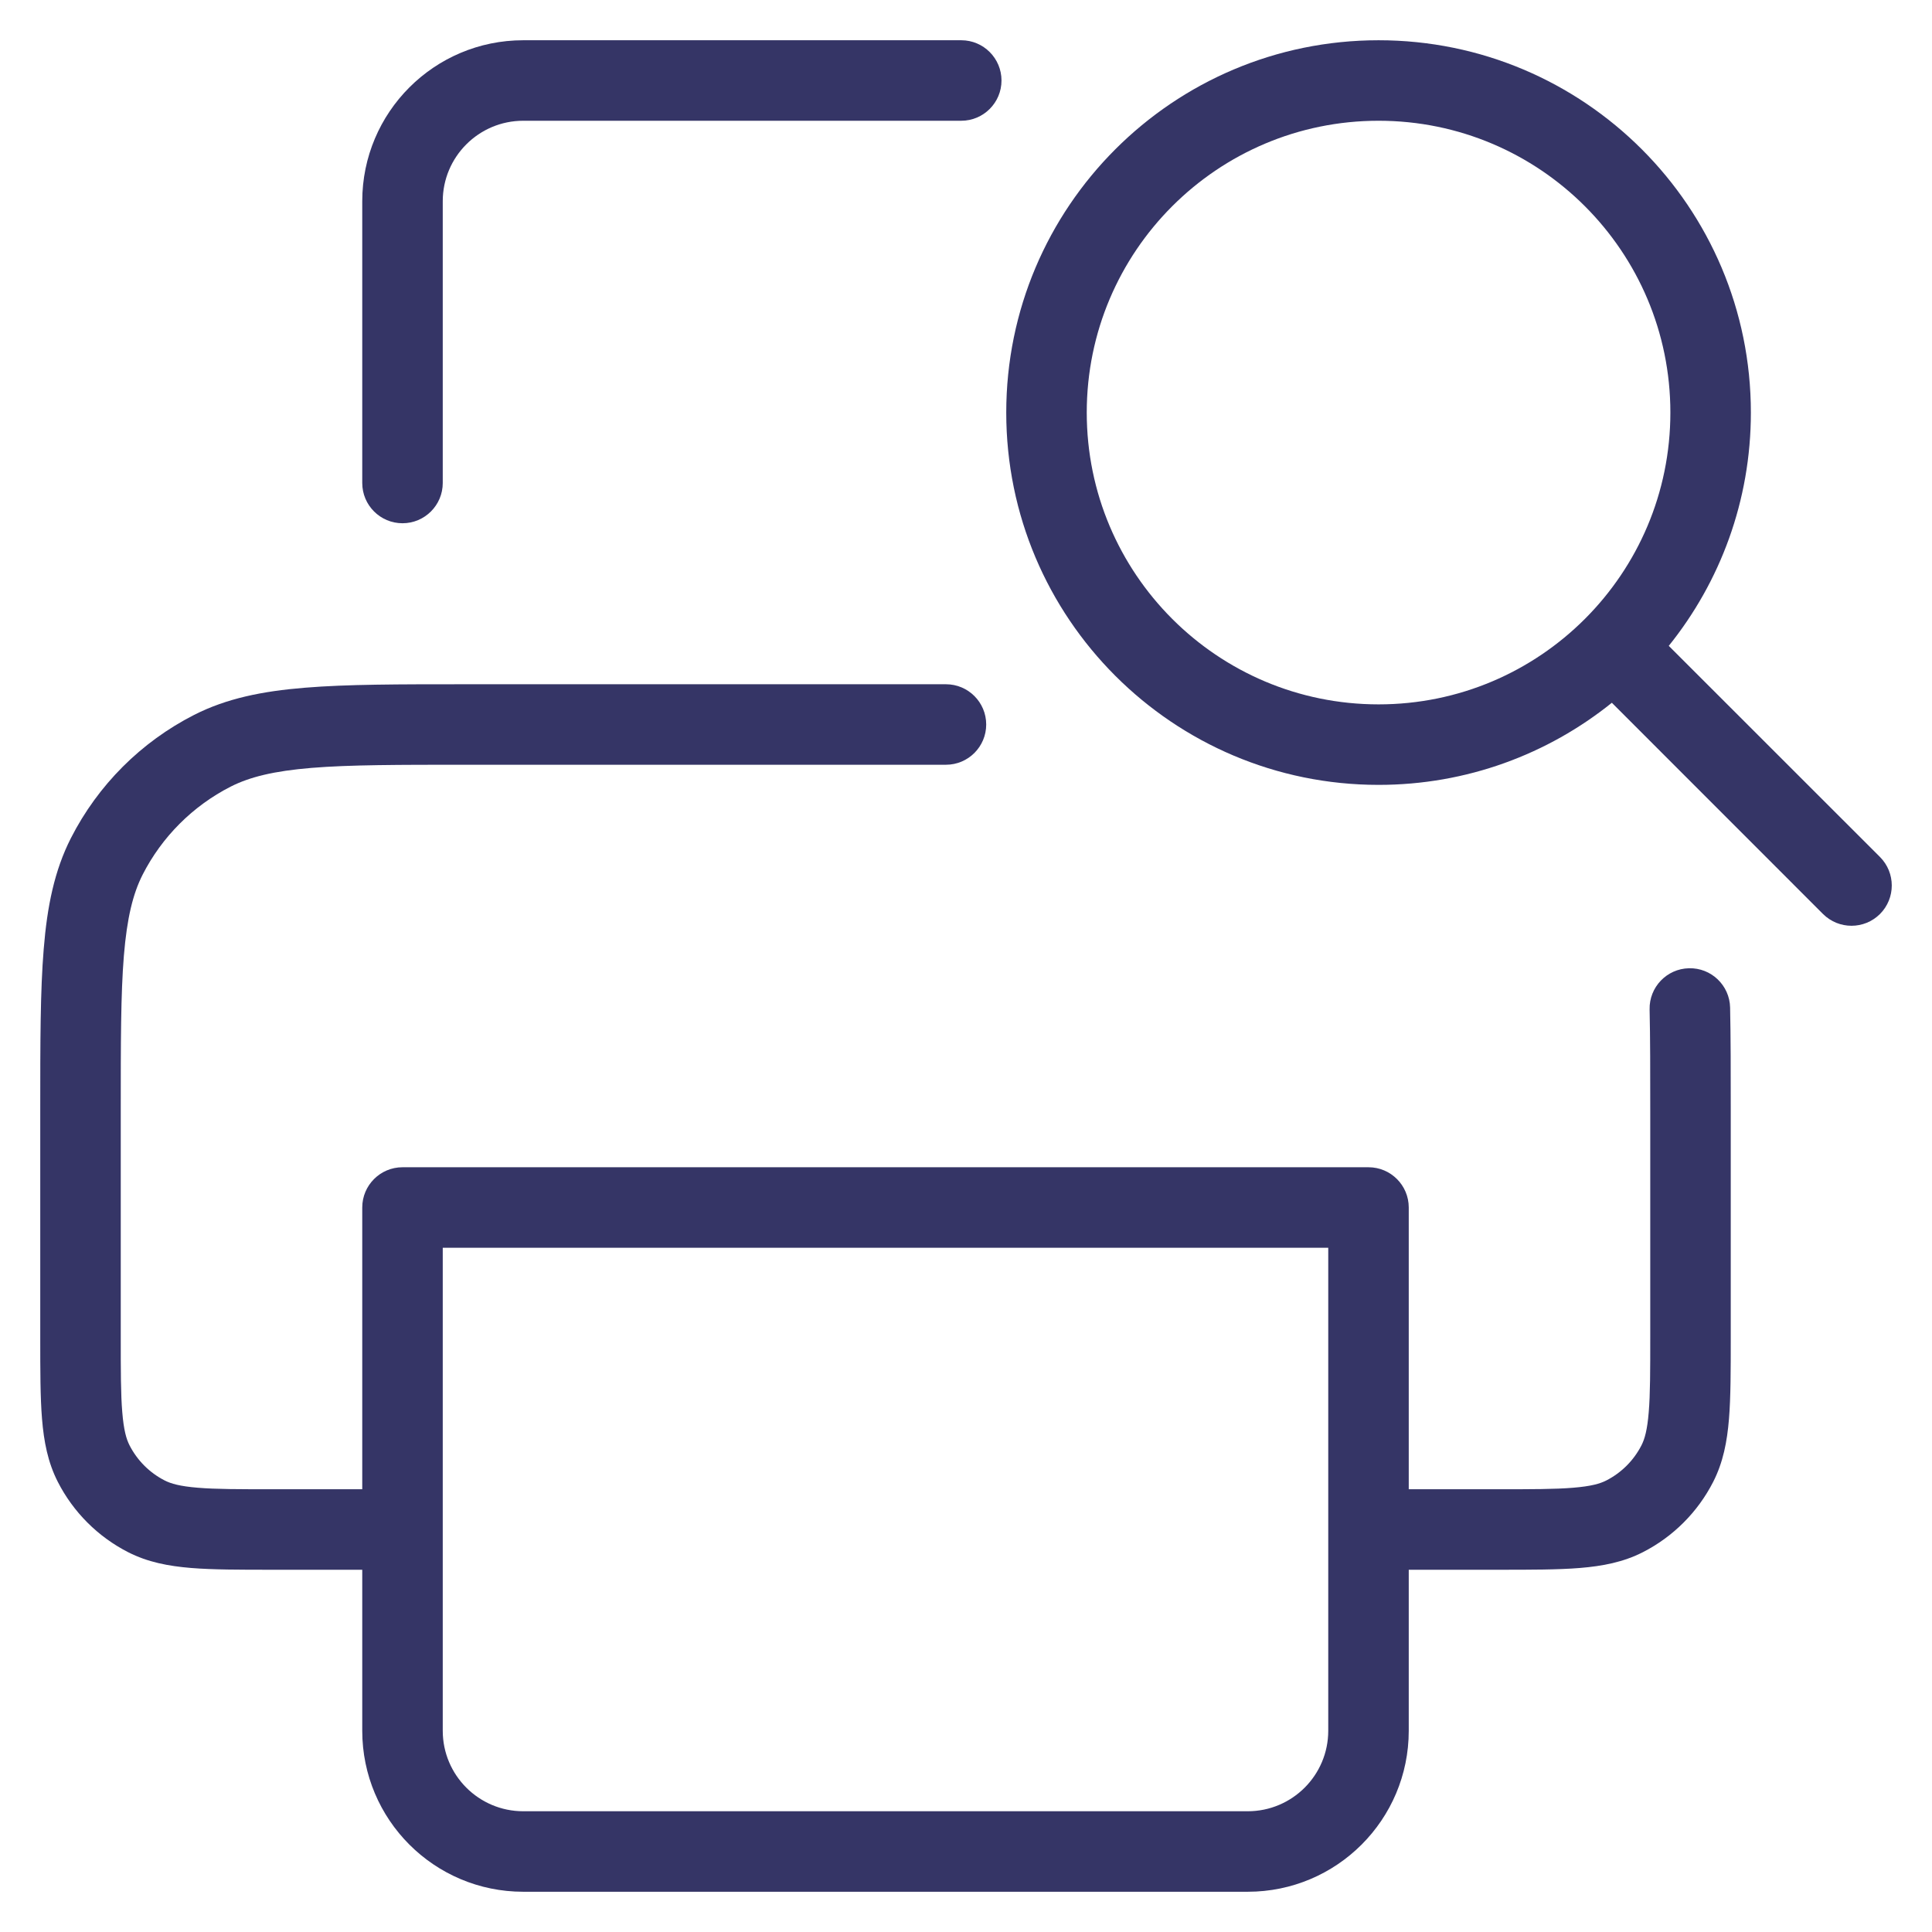 <svg width="24" height="24" viewBox="0 0 24 24" fill="none" xmlns="http://www.w3.org/2000/svg">
<g clip-path="url(#clip0_9001_286218)">
<path d="M5.5 2.5C5.5 1.948 5.948 1.5 6.5 1.5H11.941C12.217 1.5 12.441 1.276 12.441 1C12.441 0.724 12.217 0.5 11.941 0.5H6.5C5.395 0.5 4.5 1.395 4.5 2.5V6C4.5 6.276 4.724 6.5 5 6.5C5.276 6.5 5.5 6.276 5.5 6V2.5Z" fill="#353566"/>
<path fill-rule="evenodd" clip-rule="evenodd" d="M11.751 8.5H5.778C4.957 8.5 4.31 8.5 3.789 8.543C3.258 8.586 2.814 8.676 2.411 8.881C1.752 9.217 1.217 9.752 0.881 10.411C0.676 10.814 0.586 11.258 0.543 11.789C0.5 12.309 0.5 12.957 0.5 13.778V16.621C0.5 17.023 0.5 17.355 0.522 17.626C0.545 17.907 0.594 18.165 0.718 18.408C0.91 18.784 1.216 19.09 1.592 19.282C1.835 19.406 2.093 19.455 2.374 19.478C2.645 19.5 2.977 19.5 3.379 19.5H4.5V21.5C4.5 22.605 5.395 23.5 6.5 23.5H15.5C16.605 23.5 17.5 22.605 17.5 21.5V19.5H18.621C19.023 19.5 19.355 19.5 19.626 19.478C19.907 19.455 20.165 19.406 20.408 19.282C20.784 19.09 21.09 18.784 21.282 18.408C21.406 18.165 21.455 17.907 21.478 17.626C21.5 17.355 21.5 17.023 21.5 16.621V13.795C21.5 13.309 21.5 12.885 21.492 12.516C21.486 12.24 21.257 12.021 20.981 12.028C20.705 12.034 20.486 12.263 20.492 12.539C20.5 12.895 20.5 13.308 20.5 13.8V16.6C20.5 17.028 20.5 17.319 20.481 17.544C20.463 17.764 20.431 17.876 20.391 17.954C20.295 18.142 20.142 18.295 19.954 18.391C19.876 18.431 19.764 18.463 19.544 18.481C19.319 18.5 19.028 18.5 18.6 18.5H17.5V15C17.5 14.724 17.276 14.5 17 14.5H5C4.724 14.5 4.5 14.724 4.5 15V18.5H3.4C2.972 18.5 2.681 18.5 2.456 18.481C2.236 18.463 2.124 18.431 2.046 18.391C1.858 18.295 1.705 18.142 1.609 17.954C1.569 17.876 1.537 17.764 1.519 17.544C1.5 17.319 1.5 17.028 1.5 16.6V13.8C1.5 12.952 1.5 12.345 1.539 11.87C1.578 11.401 1.651 11.104 1.772 10.865C2.012 10.395 2.395 10.012 2.865 9.772C3.104 9.651 3.401 9.578 3.87 9.539C4.346 9.5 4.952 9.5 5.8 9.5H11.751C12.027 9.5 12.251 9.276 12.251 9C12.251 8.724 12.027 8.5 11.751 8.5ZM5.5 21.5C5.5 22.052 5.948 22.5 6.5 22.5H15.5C16.052 22.5 16.5 22.052 16.5 21.5V15.5H5.5V21.5Z" fill="#353566"/>
<path fill-rule="evenodd" clip-rule="evenodd" d="M12.5 5.125C12.5 2.571 14.571 0.5 17.125 0.5C19.679 0.5 21.75 2.571 21.75 5.125C21.75 6.222 21.368 7.23 20.73 8.023L23.354 10.646C23.549 10.842 23.549 11.158 23.354 11.354C23.158 11.549 22.842 11.549 22.646 11.354L20.023 8.73C19.23 9.368 18.222 9.75 17.125 9.75C14.571 9.75 12.5 7.679 12.5 5.125ZM17.125 1.5C15.123 1.5 13.5 3.123 13.5 5.125C13.5 7.127 15.123 8.75 17.125 8.75C19.127 8.75 20.75 7.127 20.75 5.125C20.75 3.123 19.127 1.5 17.125 1.5Z" fill="#353566"/>
</g>
<defs>
<clipPath id="clip0_9001_286218">
<rect width="24" height="24" fill="white"/>
</clipPath>
</defs>
</svg>
